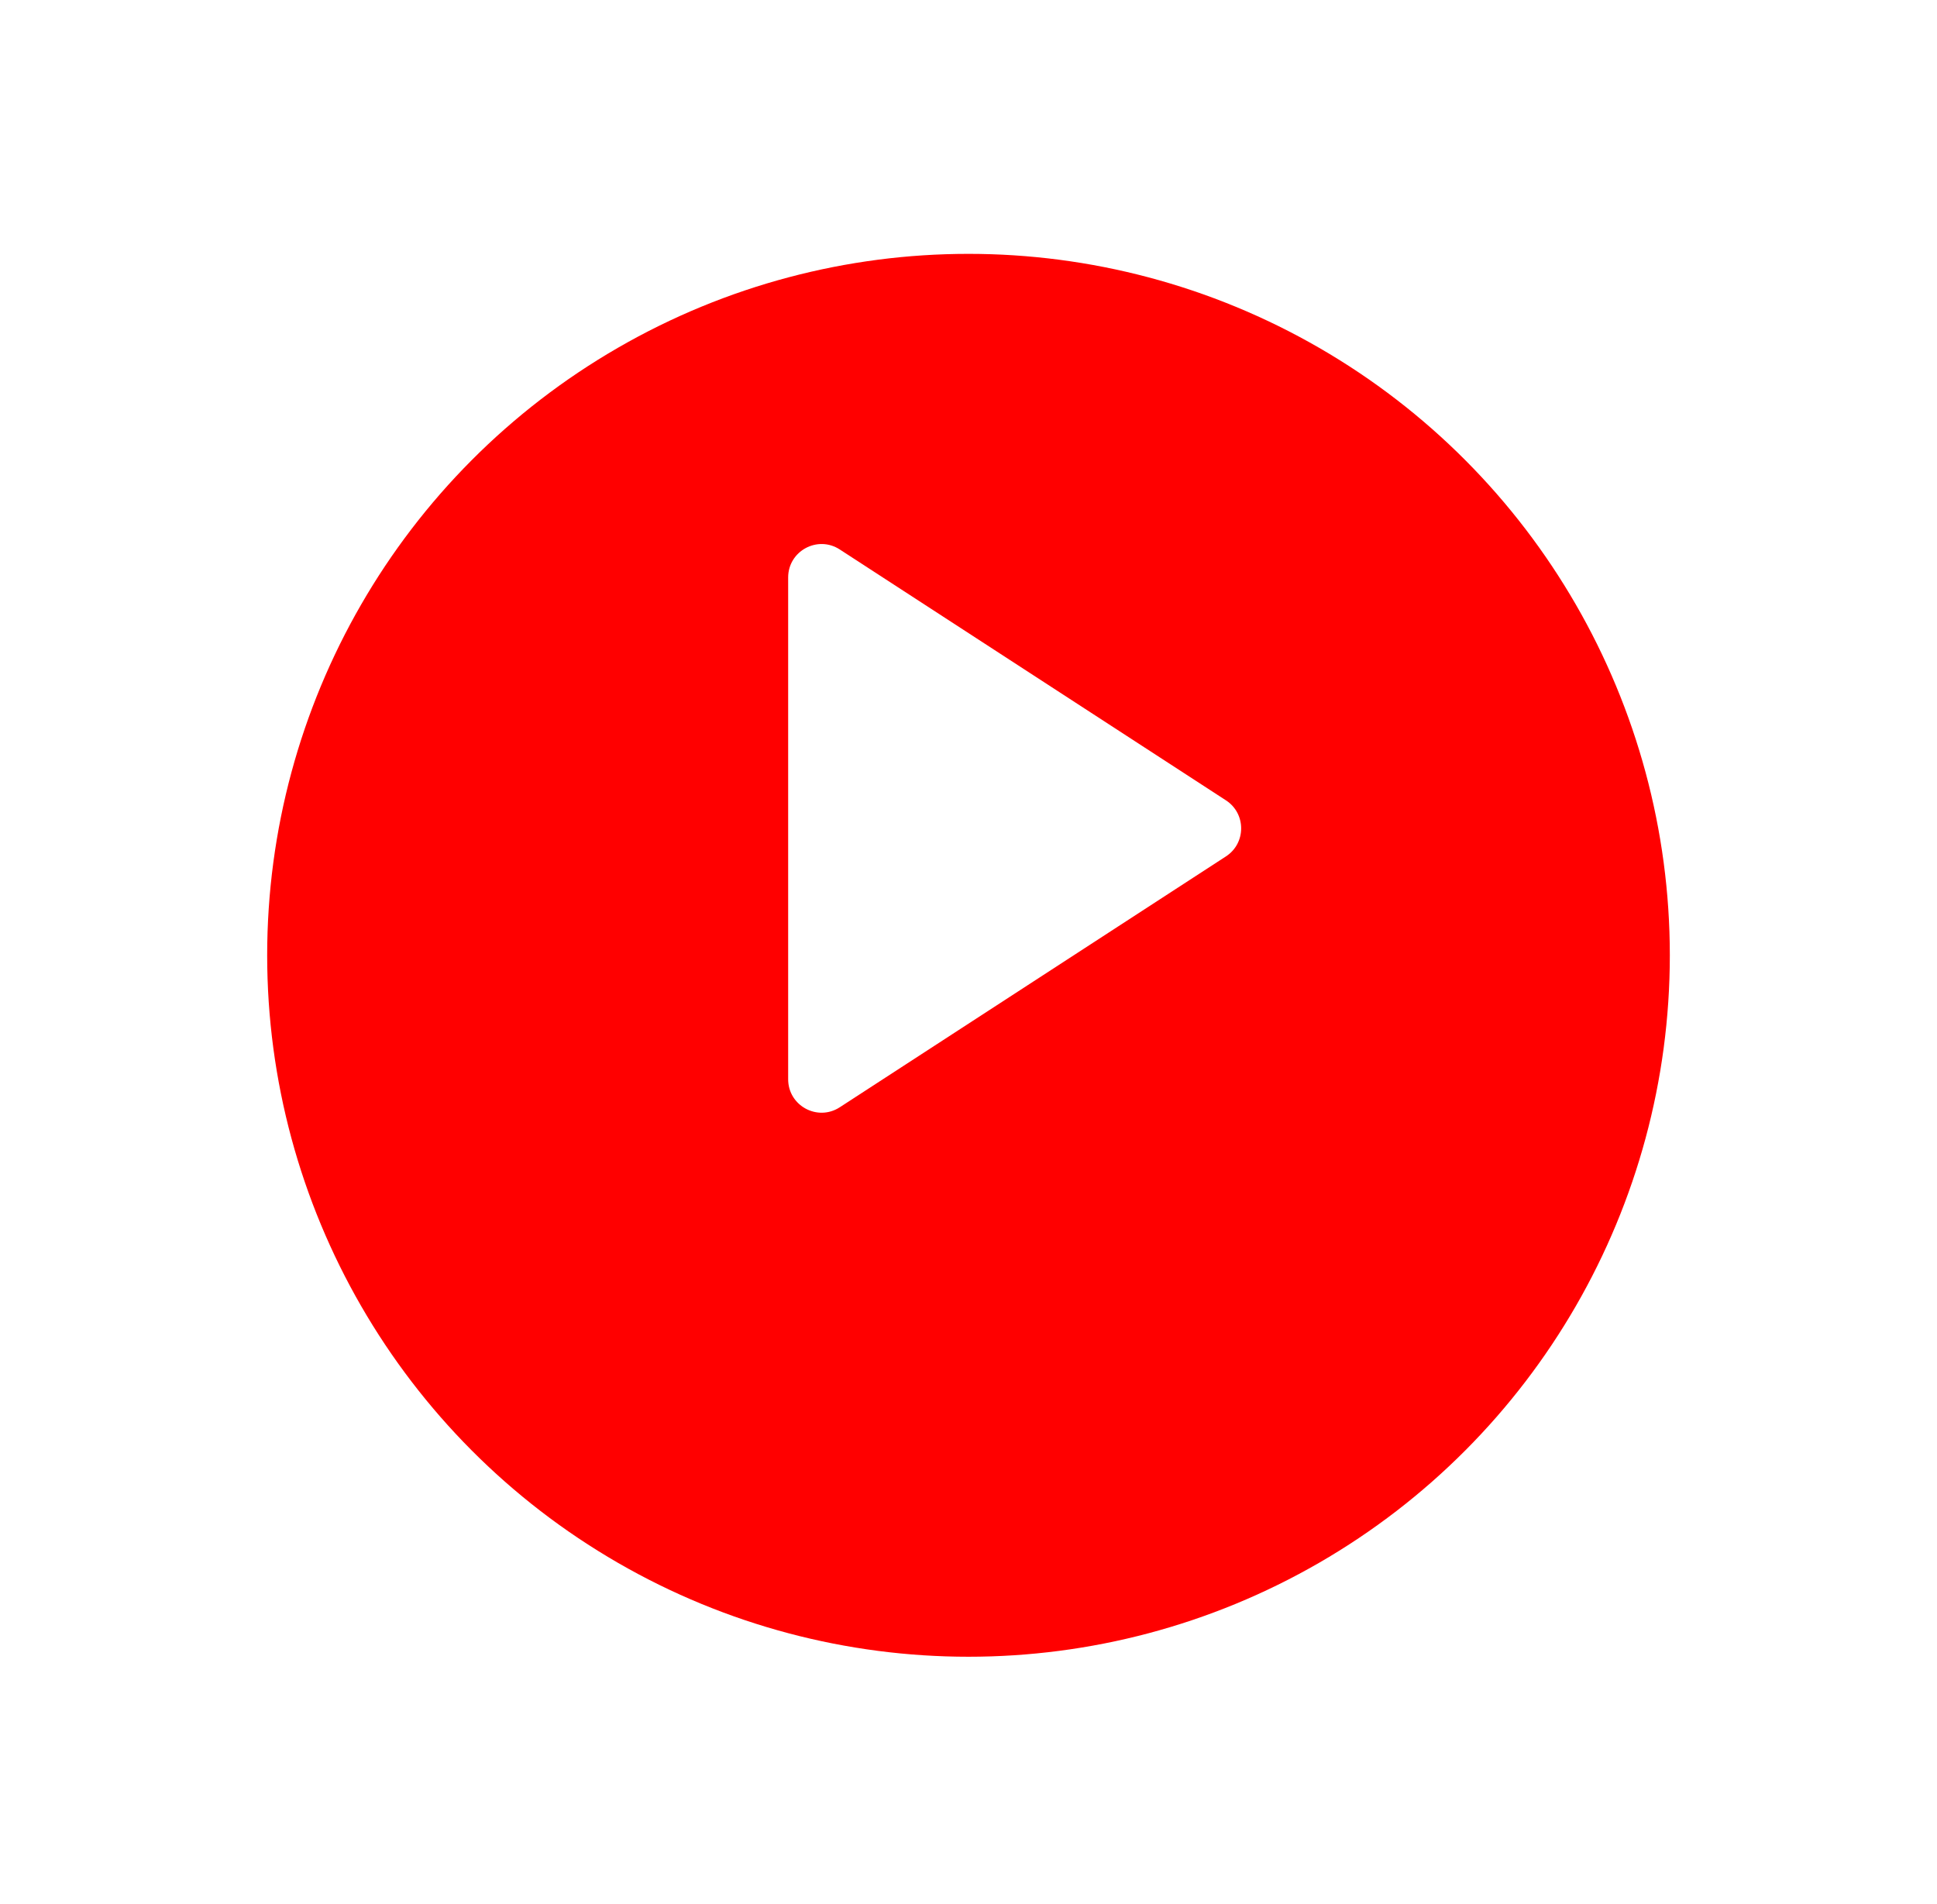 <svg width="58" height="57" viewBox="0 0 58 57" fill="none" xmlns="http://www.w3.org/2000/svg">
<g filter="url(#filter0_d_147_165)">
<circle cx="29" cy="25" r="21" fill="#FF0000"/>
</g>
<path d="M36.709 23.961C37.316 24.356 37.316 25.244 36.709 25.639L25.145 33.15C24.479 33.582 23.6 33.104 23.6 32.311V17.289C23.6 16.496 24.479 16.018 25.145 16.45L36.709 23.961Z" fill="white"/>
<defs>
<filter id="filter0_d_147_165" x="0.8" y="0.4" width="56.4" height="56.4" filterUnits="userSpaceOnUse" color-interpolation-filters="sRGB">
<feFlood flood-opacity="0" result="BackgroundImageFix"/>
<feColorMatrix in="SourceAlpha" type="matrix" values="0 0 0 0 0 0 0 0 0 0 0 0 0 0 0 0 0 0 127 0" result="hardAlpha"/>
<feOffset dy="3.6"/>
<feGaussianBlur stdDeviation="3.6"/>
<feComposite in2="hardAlpha" operator="out"/>
<feColorMatrix type="matrix" values="0 0 0 0 0 0 0 0 0 0 0 0 0 0 0 0 0 0 0.25 0"/>
<feBlend mode="normal" in2="BackgroundImageFix" result="effect1_dropShadow_147_165"/>
<feBlend mode="normal" in="SourceGraphic" in2="effect1_dropShadow_147_165" result="shape"/>
</filter>
</defs>
</svg>
